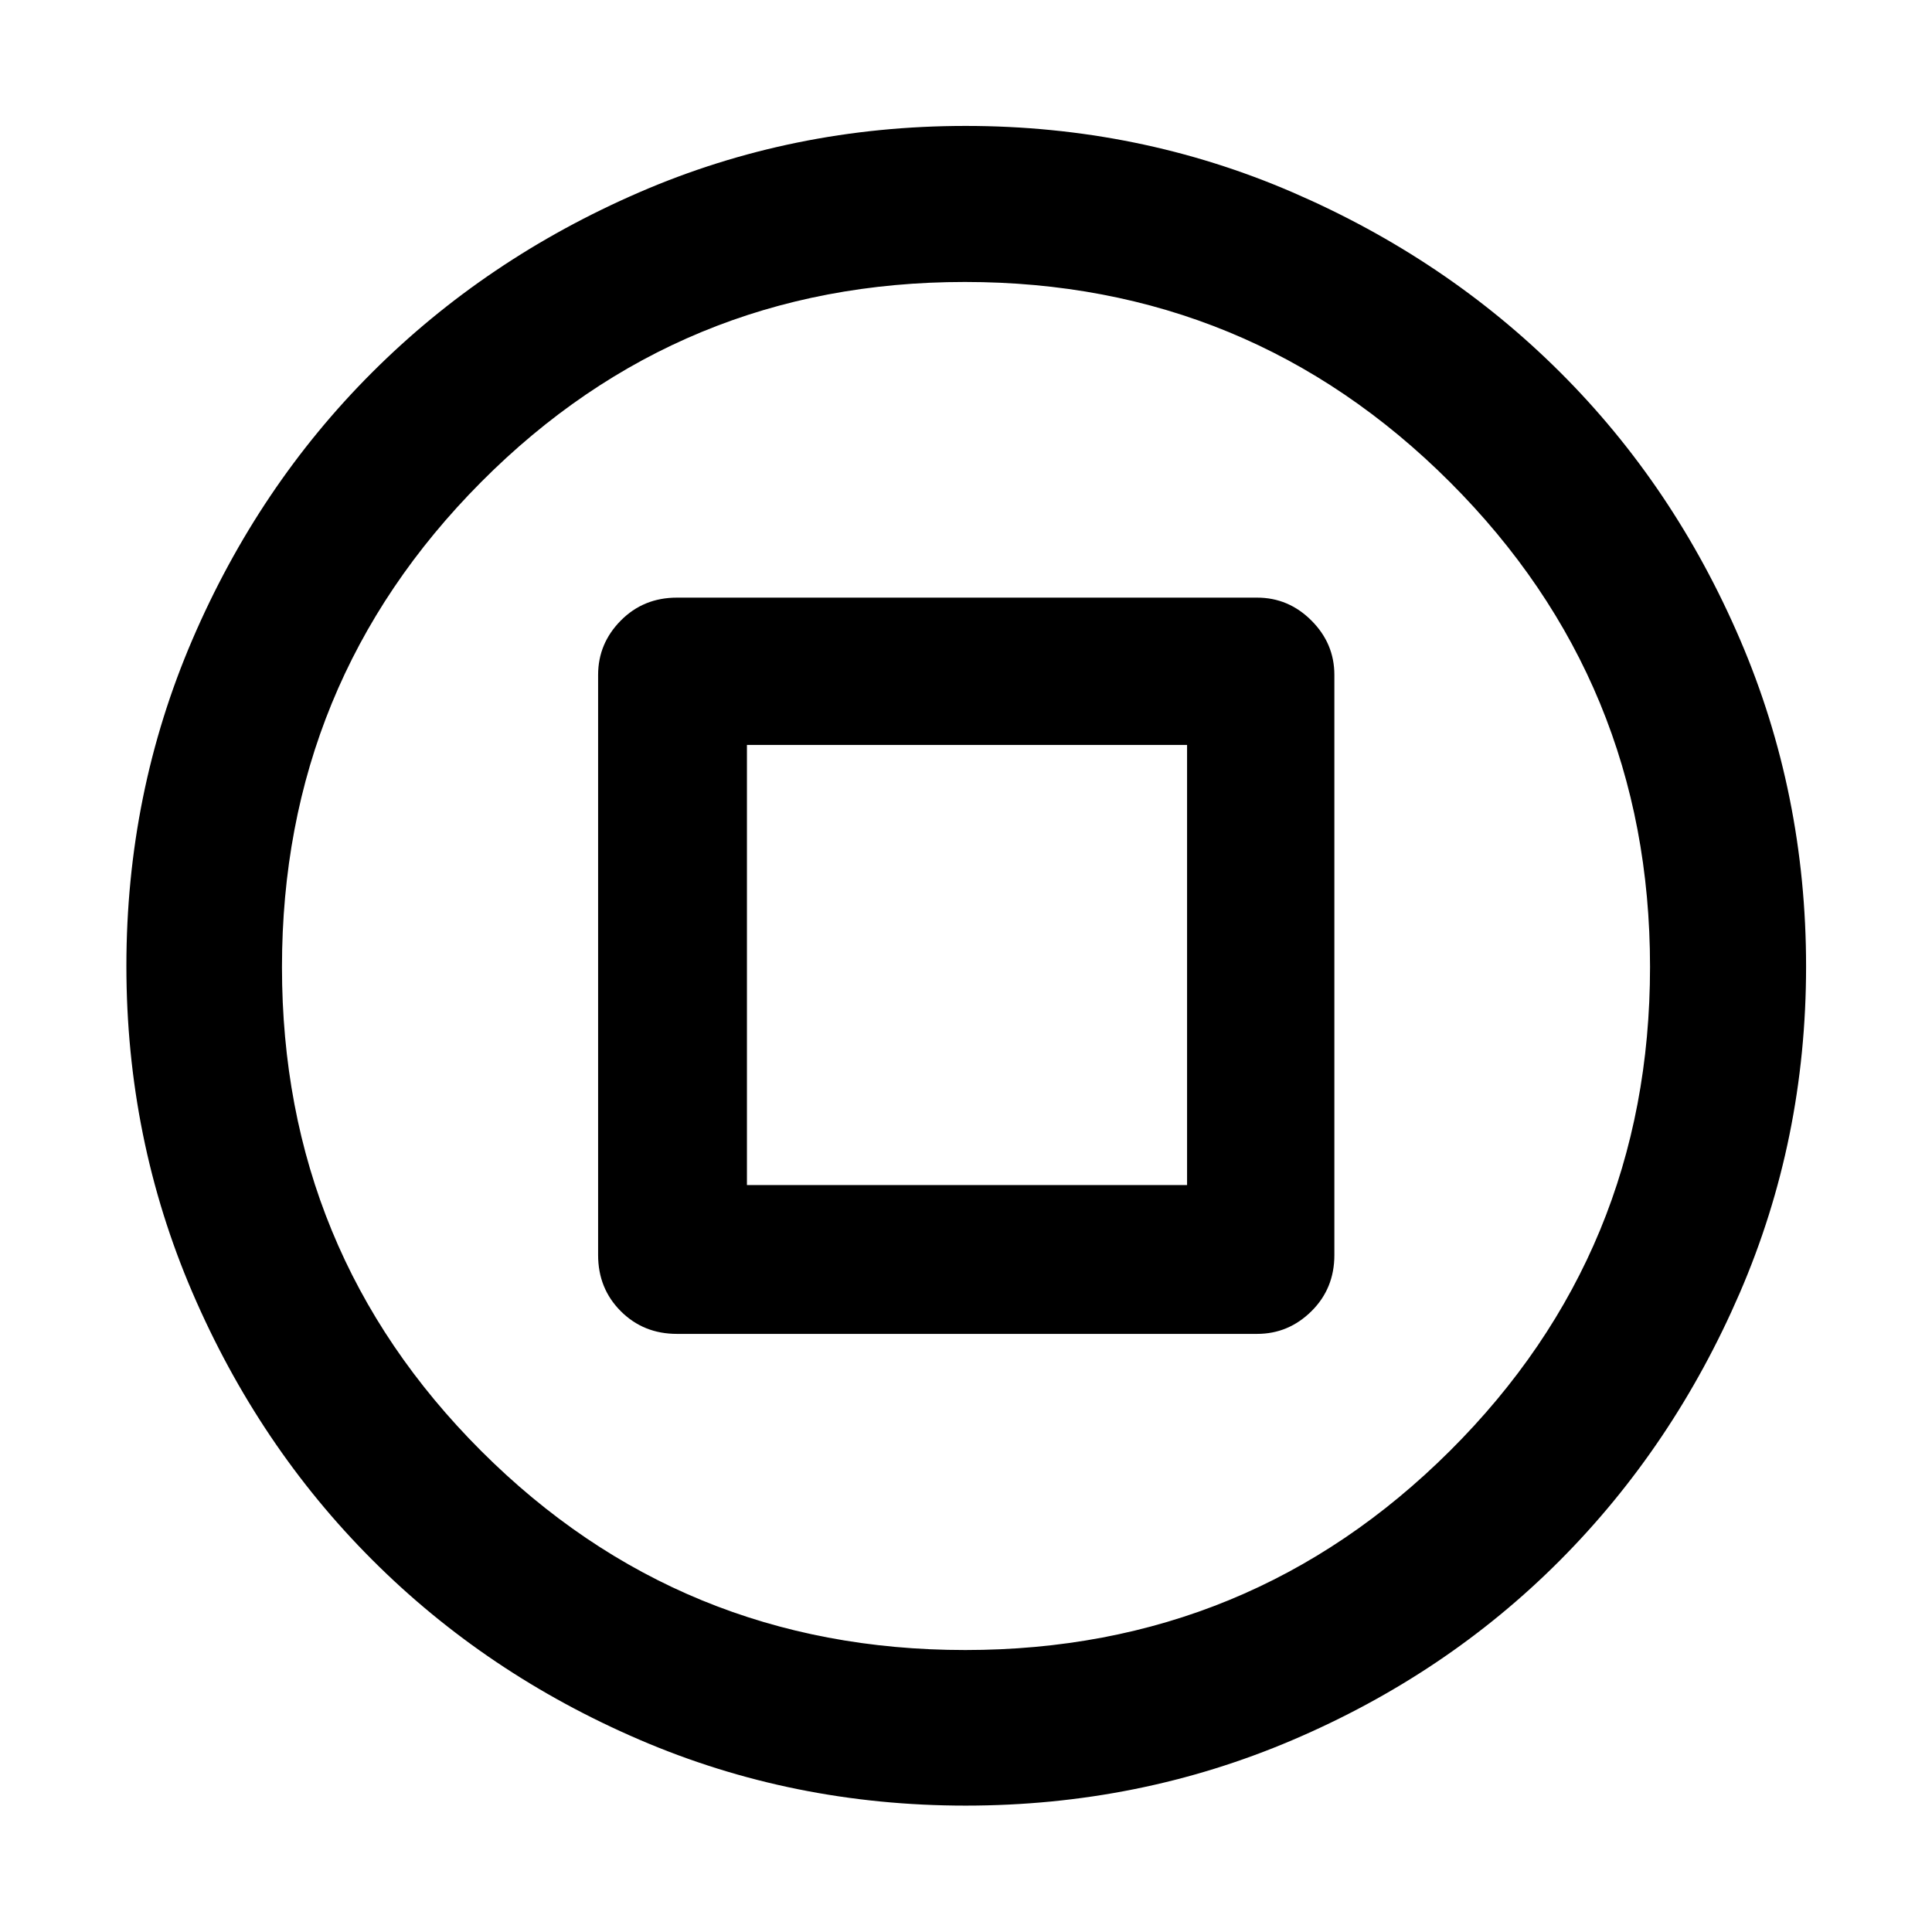 <svg xmlns="http://www.w3.org/2000/svg" height="48" viewBox="0 -960 960 960" width="48"><path d="M336.35-297.2h288.3q15.61 0 27-11.27t11.39-27.88v-288.3q0-15.61-11.39-27t-27-11.39h-288.3q-16.61 0-27.88 11.39t-11.27 27v288.3q0 16.61 11.27 27.88t27.88 11.27Zm34.8-73.95v-218.7h218.7v218.7h-218.7ZM479.82-62.8q-86.02 0-162.22-32.81T184.88-185q-56.53-56.58-89.3-132.83Q62.8-394.09 62.8-479.99q0-85.89 32.78-162.16 32.77-76.27 89.26-132.73 56.49-56.47 132.7-89.51 76.2-33.04 162.28-33.04t162.48 33.01q76.4 33.02 132.96 89.43 56.57 56.41 89.37 132.8 32.8 76.39 32.8 162.44T864.42-317.4q-33.02 76.31-89.43 132.89-56.41 56.57-132.78 89.14T479.82-62.8Zm-.23-77.31q141.5 0 240.9-98.99t99.4-240.49q0-141.5-99.47-240.9-99.48-99.4-240.98-99.4t-240.42 99.47q-98.91 99.48-98.91 240.98t98.99 240.42q98.99 98.91 240.49 98.91ZM480-480Z"/></svg>